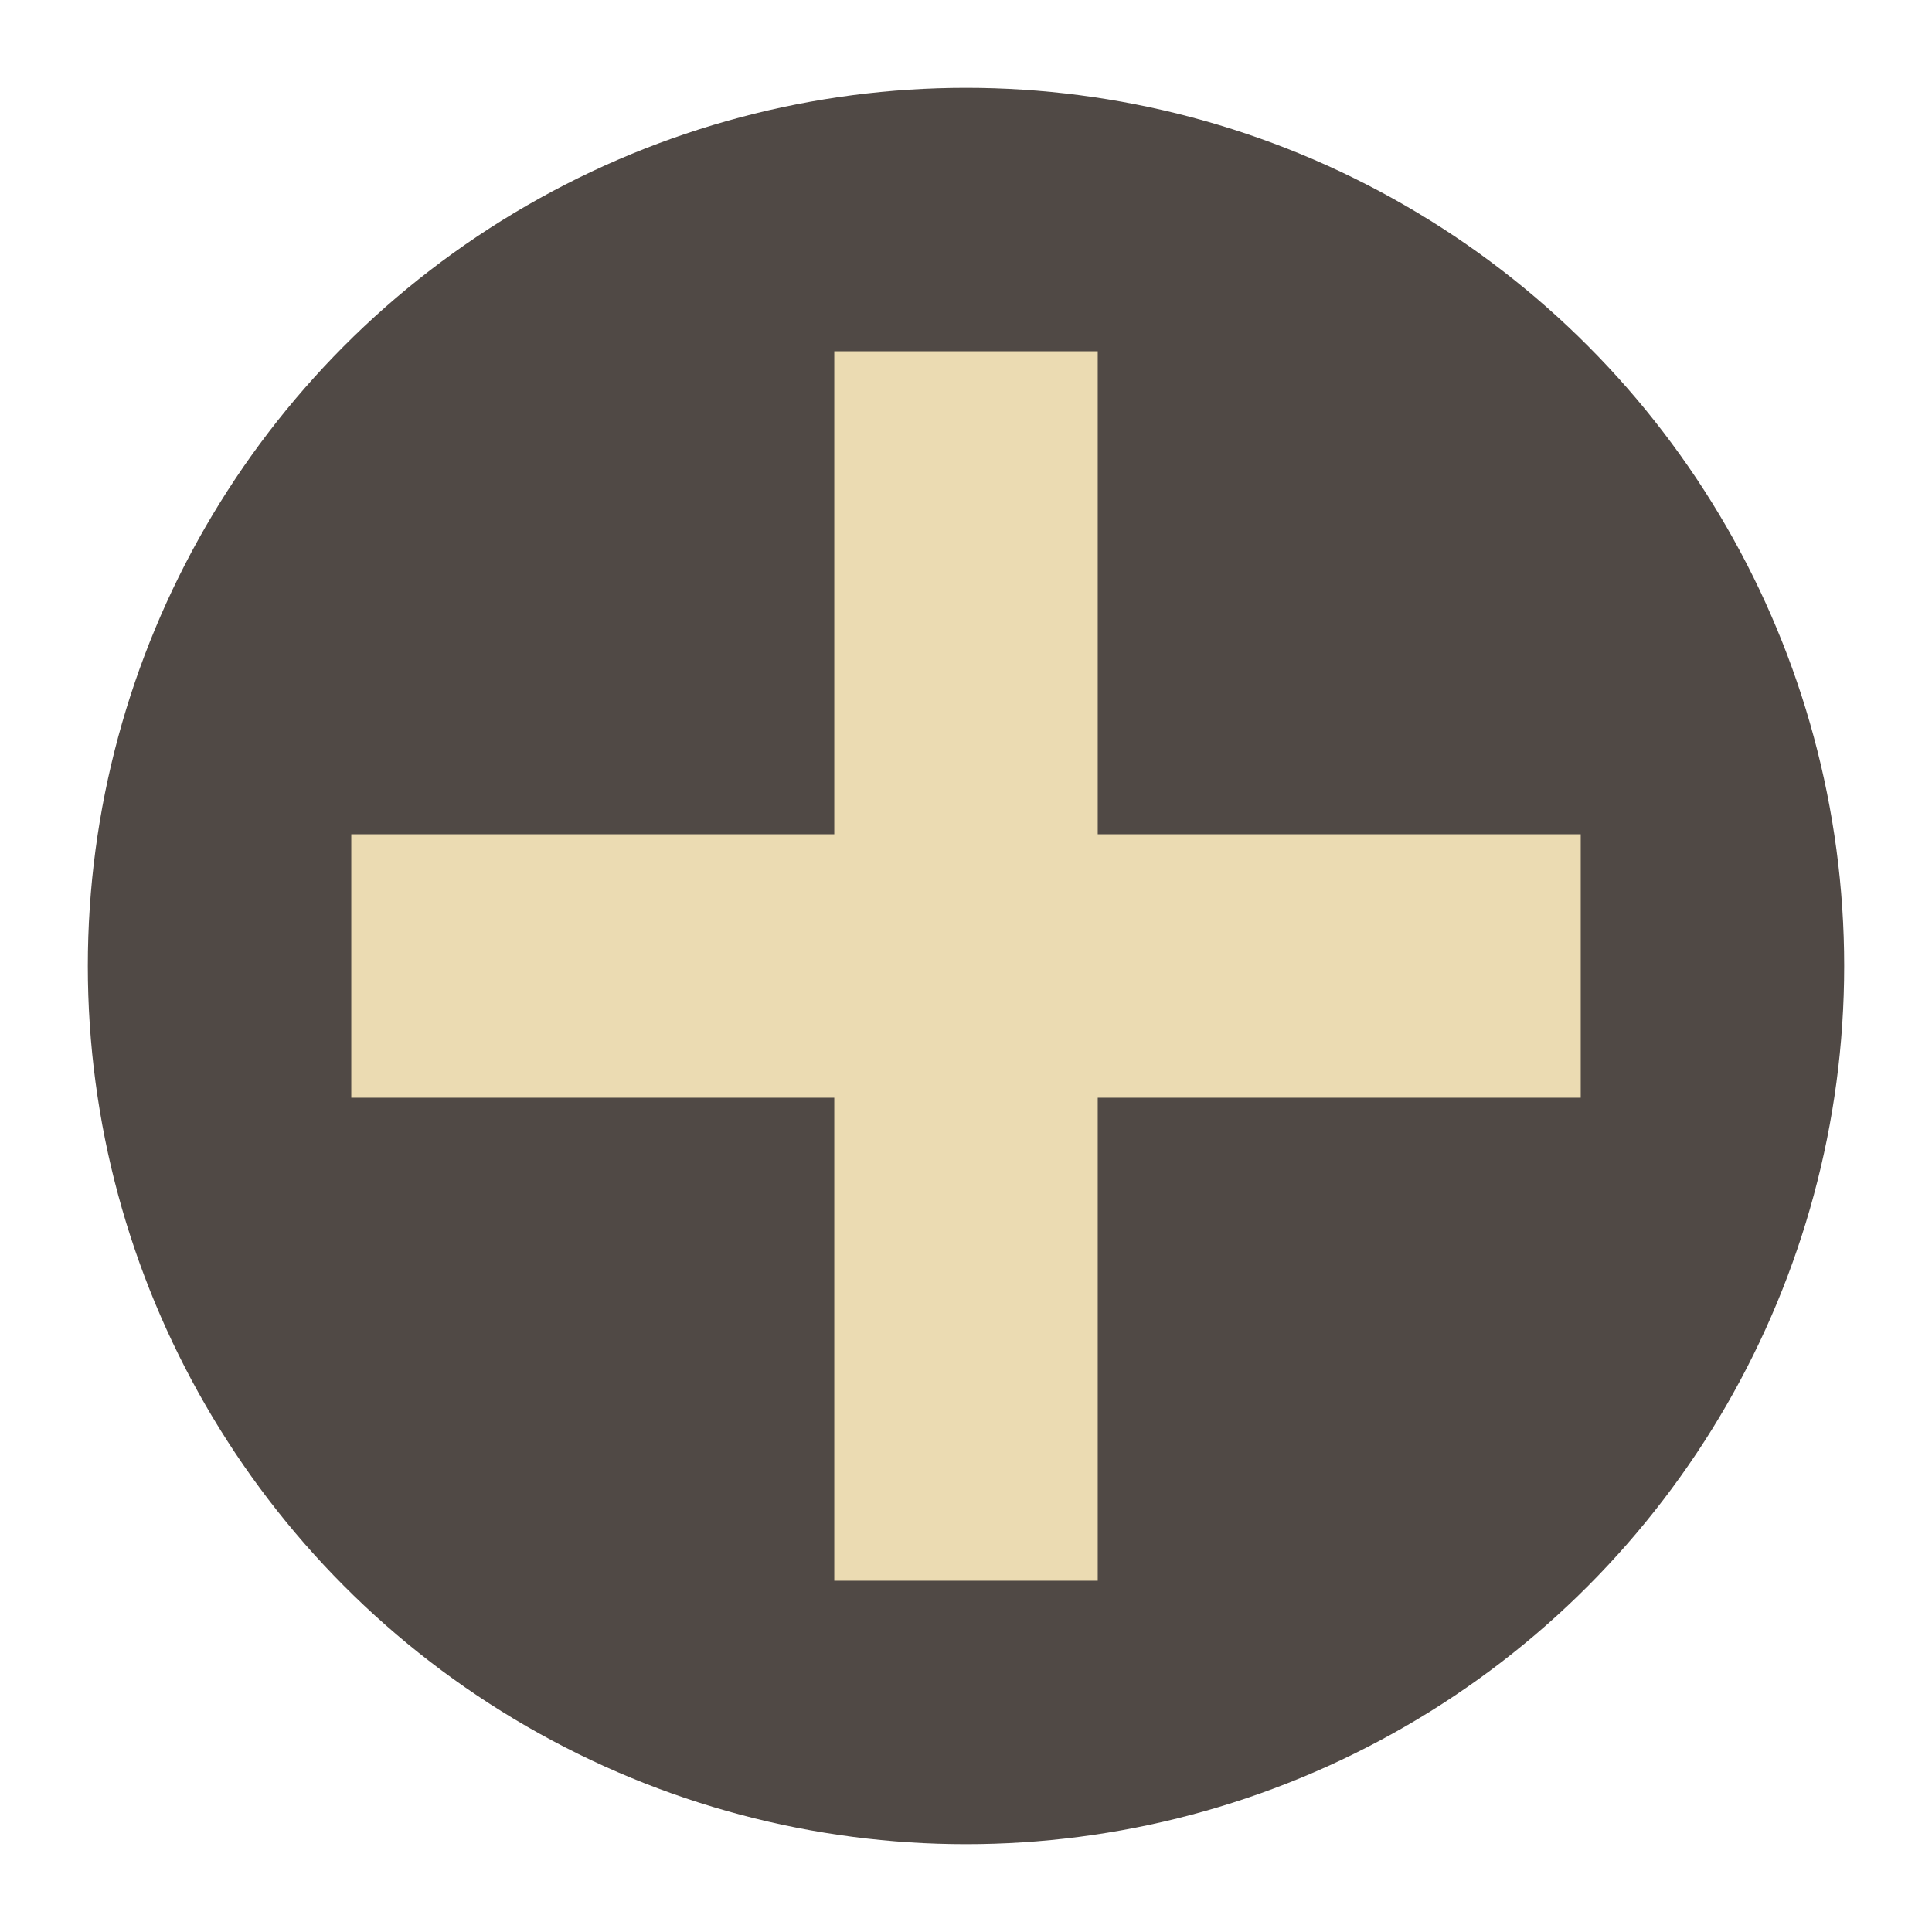 <svg width="22" height="22" version="1.1" xmlns="http://www.w3.org/2000/svg">
  <circle cx="11" cy="11" r="10" fill="#504945"/>
  <path d="m9.5 4v5.5h-5.5v3h5.5v5.5h3v-5.5h5.5v-3h-5.5v-5.5z" fill="#ebdbb2"/>
</svg>
